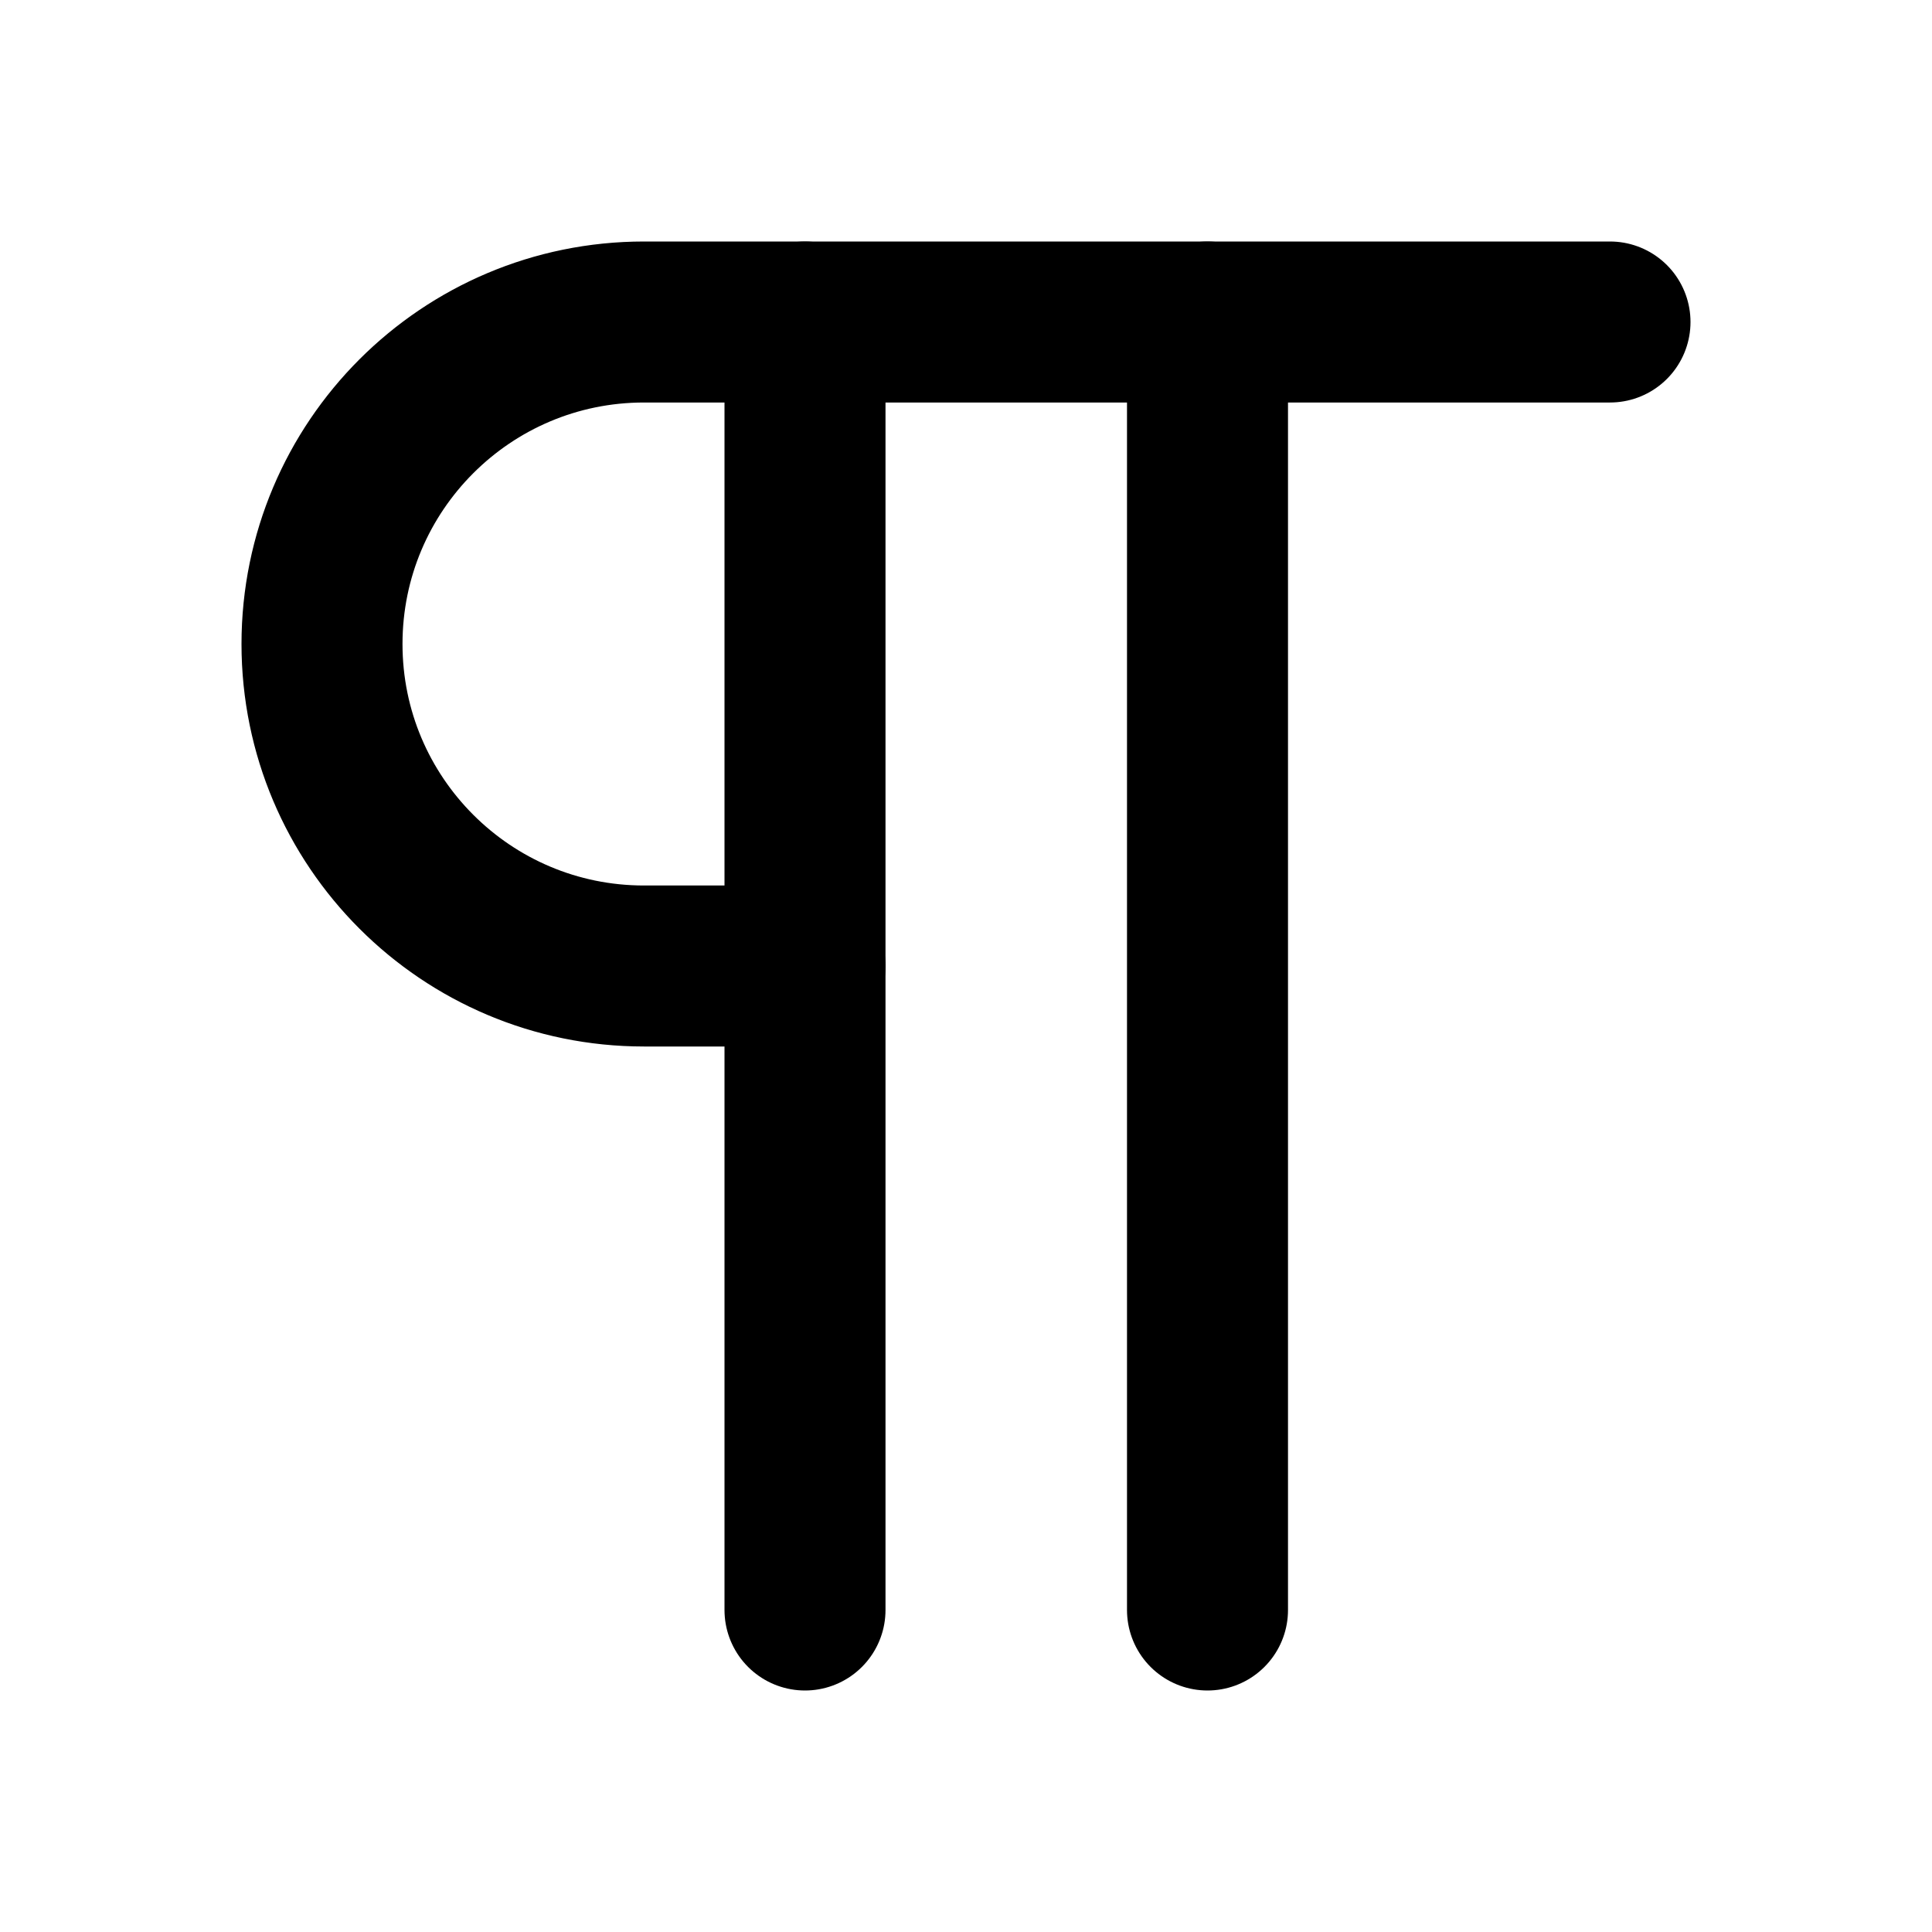 <?xml version="1.0" encoding="UTF-8"?>
<svg width="24px" height="24px" viewBox="0 0 24 24" version="1.1" xmlns="http://www.w3.org/2000/svg" xmlns:xlink="http://www.w3.org/1999/xlink">
    <!-- Generator: Sketch 48.2 (47327) - http://www.bohemiancoding.com/sketch -->
    <title>paragraph</title>
    <desc>Created with Sketch.</desc>
    <defs></defs>
    <g id="Page-1" stroke="none" stroke-width="1" fill="none" fill-rule="evenodd" stroke-linecap="round" stroke-linejoin="round">
        <g id="paragraph" stroke="#000000" stroke-width="2">
            <path d="M20,4 L8,4 C5.791,4 4,5.791 4,8 C4,10.209 5.791,12 8,12 L10,12" id="Stroke-1"></path>
            <path d="M10,4 L10,20" id="Stroke-3"></path>
            <path d="M15,4 L15,20" id="Stroke-5"></path>
        </g>
    </g>
</svg>